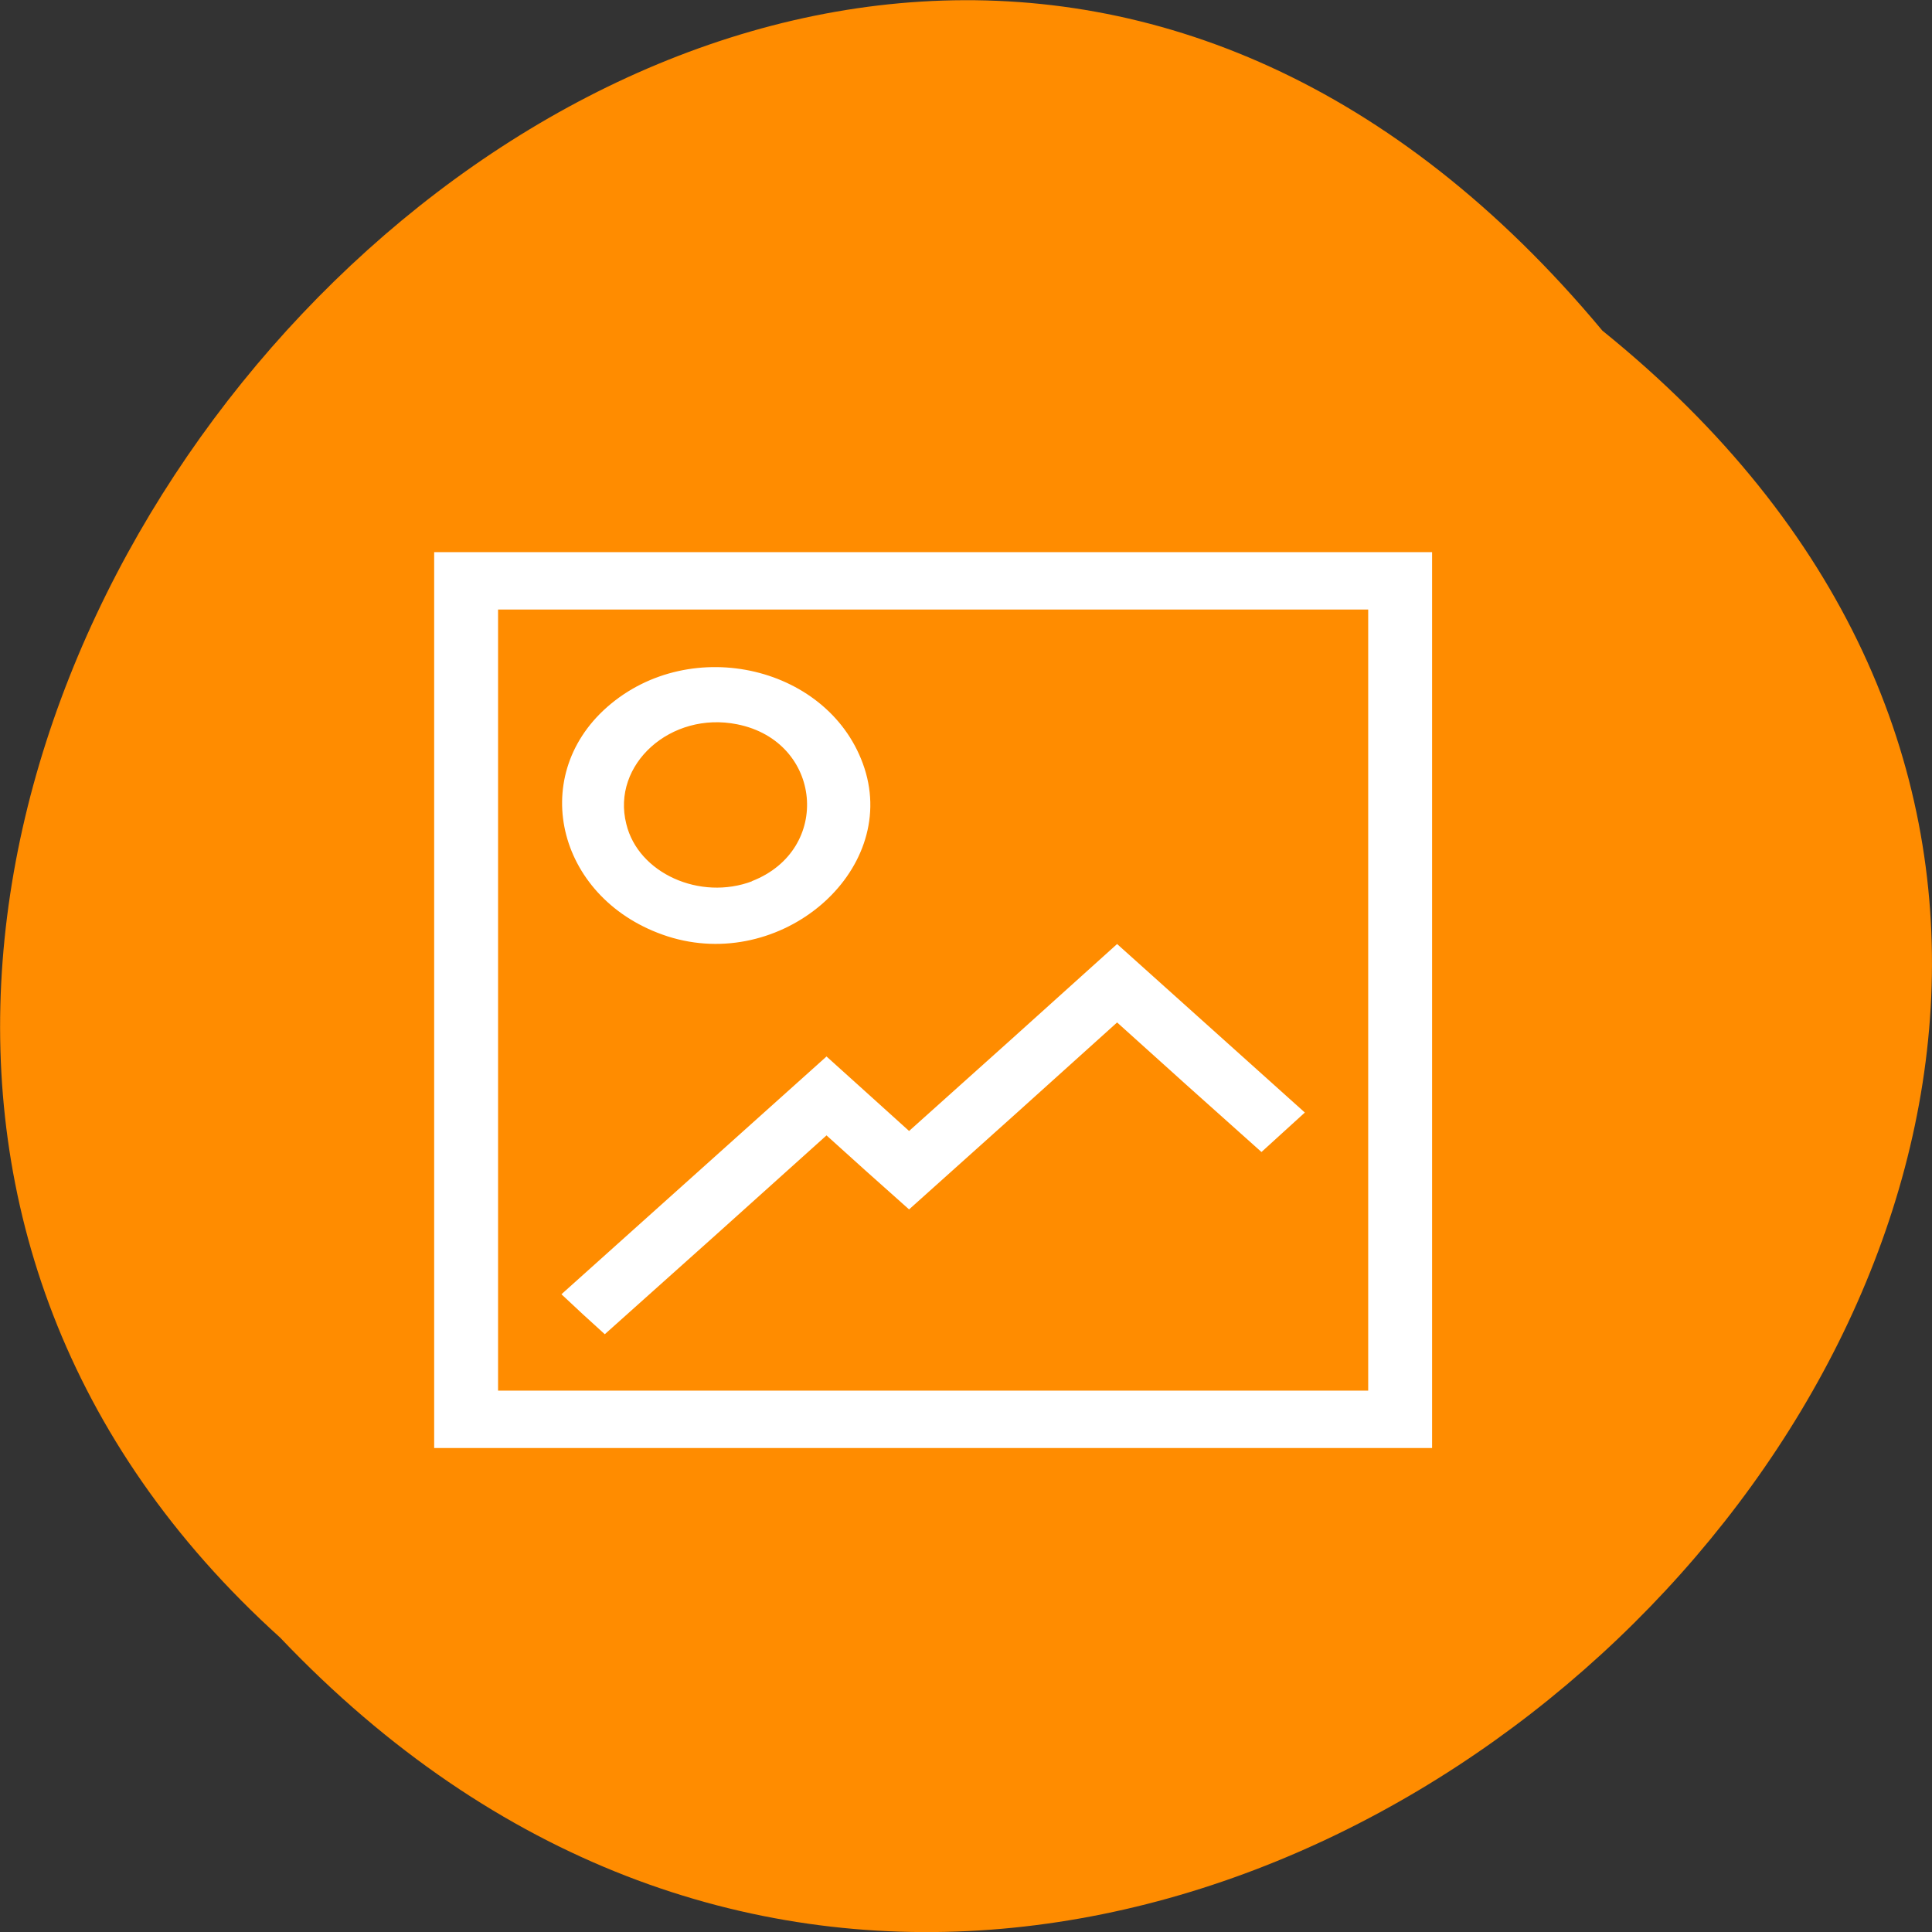 
<svg xmlns="http://www.w3.org/2000/svg" xmlns:xlink="http://www.w3.org/1999/xlink" width="16px" height="16px" viewBox="0 0 16 16" version="1.1">
<rect x="0" y="0" width="16" height="16" fill="#333333" stroke="none"/>
<g id="surface1">
<path style=" stroke:none;fill-rule:nonzero;fill:rgb(100%,54.902%,0%);fill-opacity:1;" d="M 13.27 2.738 C 21.387 9.289 9.504 21.121 2.32 13.562 C -4.879 7.059 6.355 -5.562 13.27 2.738 Z M 13.27 2.738 "/>
<path style="fill-rule:nonzero;fill:rgb(100%,100%,100%);fill-opacity:1;stroke-width:0.688;stroke-linecap:butt;stroke-linejoin:miter;stroke:rgb(100%,100%,100%);stroke-opacity:1;stroke-miterlimit:4;" d="M 70.03 82.373 L 70.03 17.633 L 196.486 17.633 L 196.486 147.112 L 70.03 147.112 Z M 189.033 82.373 L 189.033 25.286 L 77.483 25.286 L 77.483 139.459 L 189.033 139.459 Z M 88.903 127.807 L 86.378 125.119 L 119.675 91.06 L 124.904 96.437 L 130.193 101.884 L 143.476 88.302 L 156.698 74.72 L 180.138 98.713 L 175.09 103.952 L 165.894 94.576 L 156.698 85.13 L 143.476 98.713 L 130.193 112.295 L 124.904 106.917 L 119.675 101.539 L 105.551 116.018 L 91.427 130.427 Z M 99.541 72.789 C 85.898 67.756 81.871 50.175 91.968 40.04 C 102.486 29.492 120.036 34.249 124.183 48.796 C 128.39 63.62 113.665 77.96 99.541 72.789 Z M 110.299 65.412 C 120.877 60.724 119.555 44.522 108.376 41.971 C 99.661 39.972 91.848 47.969 93.831 56.863 C 95.394 64.24 103.508 68.377 110.359 65.412 Z M 110.299 65.412 " transform="matrix(0.065,0,0,0.057,-0.934,3.587)"/>
</g>
</svg>
